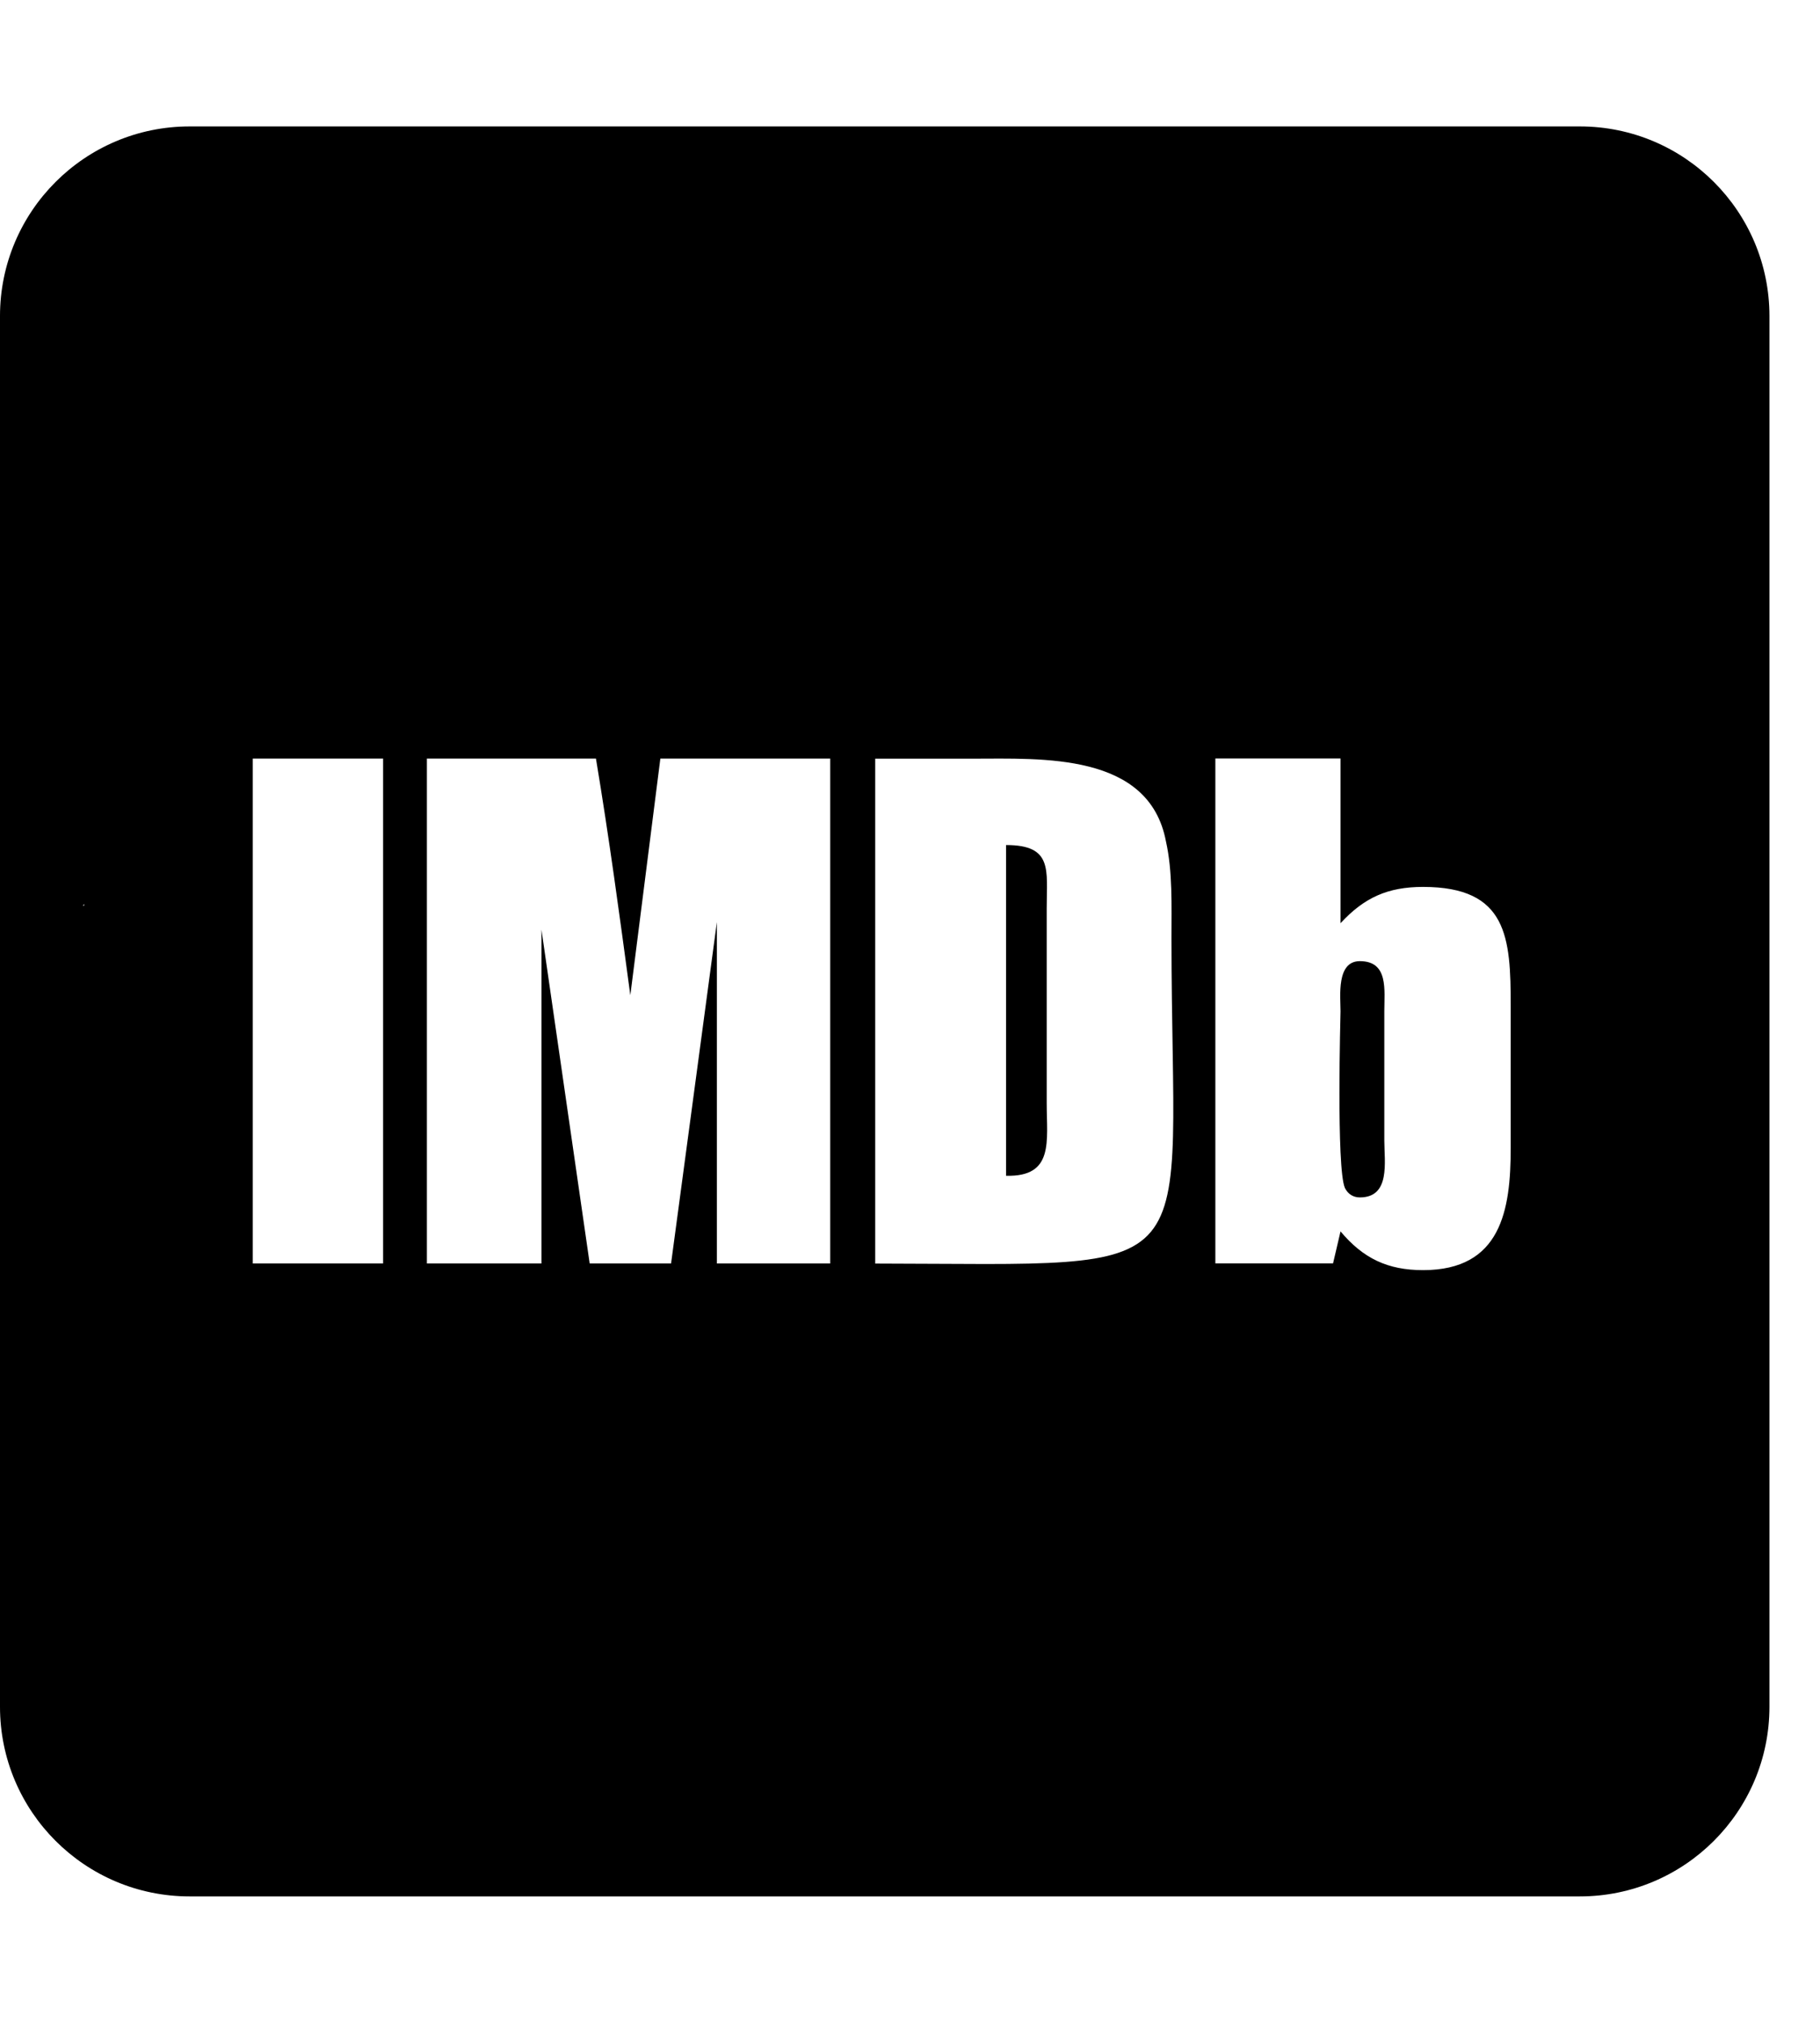 <svg xmlns="http://www.w3.org/2000/svg" width="18" height="20" viewBox="0 0 18 20">
<path d="M13.691 11.277c0 0.211 0.063 0.562-0.242 0.562-0.063 0-0.117-0.031-0.148-0.094-0.086-0.199-0.043-1.723-0.043-1.746 0-0.148-0.043-0.496 0.191-0.496 0.285 0 0.242 0.285 0.242 0.496v1.277zM10.352 8.98c0-0.379 0.063-0.625-0.402-0.625v3.27c0.477 0.012 0.402-0.34 0.402-0.719v-1.926zM17.5 3.125v13.75c0 1.035-0.84 1.875-1.875 1.875h-13.75c-1.035 0-1.875-0.84-1.875-1.875v-13.75c0-1.035 0.84-1.875 1.875-1.875h13.75c1.035 0 1.875 0.84 1.875 1.875zM0.832 8.938c-0.004 0.004-0.008 0.012-0.012 0.016h0.012v-0.016zM3.789 7.5h-1.289v4.992h1.289v-4.992zM8.215 7.5h-1.684l-0.297 2.34c-0.105-0.781-0.211-1.566-0.34-2.34h-1.672v4.992h1.133v-3.301l0.477 3.301h0.805l0.453-3.375v3.375h1.121v-4.992zM11.586 9.27c0-0.316 0.012-0.656-0.055-0.953-0.168-0.879-1.227-0.816-1.914-0.816h-0.961v4.992c3.363 0.004 2.93 0.234 2.93-3.223zM14.941 9.945c0-0.676-0.031-1.176-0.867-1.176-0.348 0-0.582 0.105-0.816 0.359v-1.629h-1.238v4.992h1.164l0.074-0.316c0.223 0.266 0.465 0.383 0.816 0.383 0.773 0 0.867-0.594 0.867-1.207v-1.406z"></path>
</svg>
